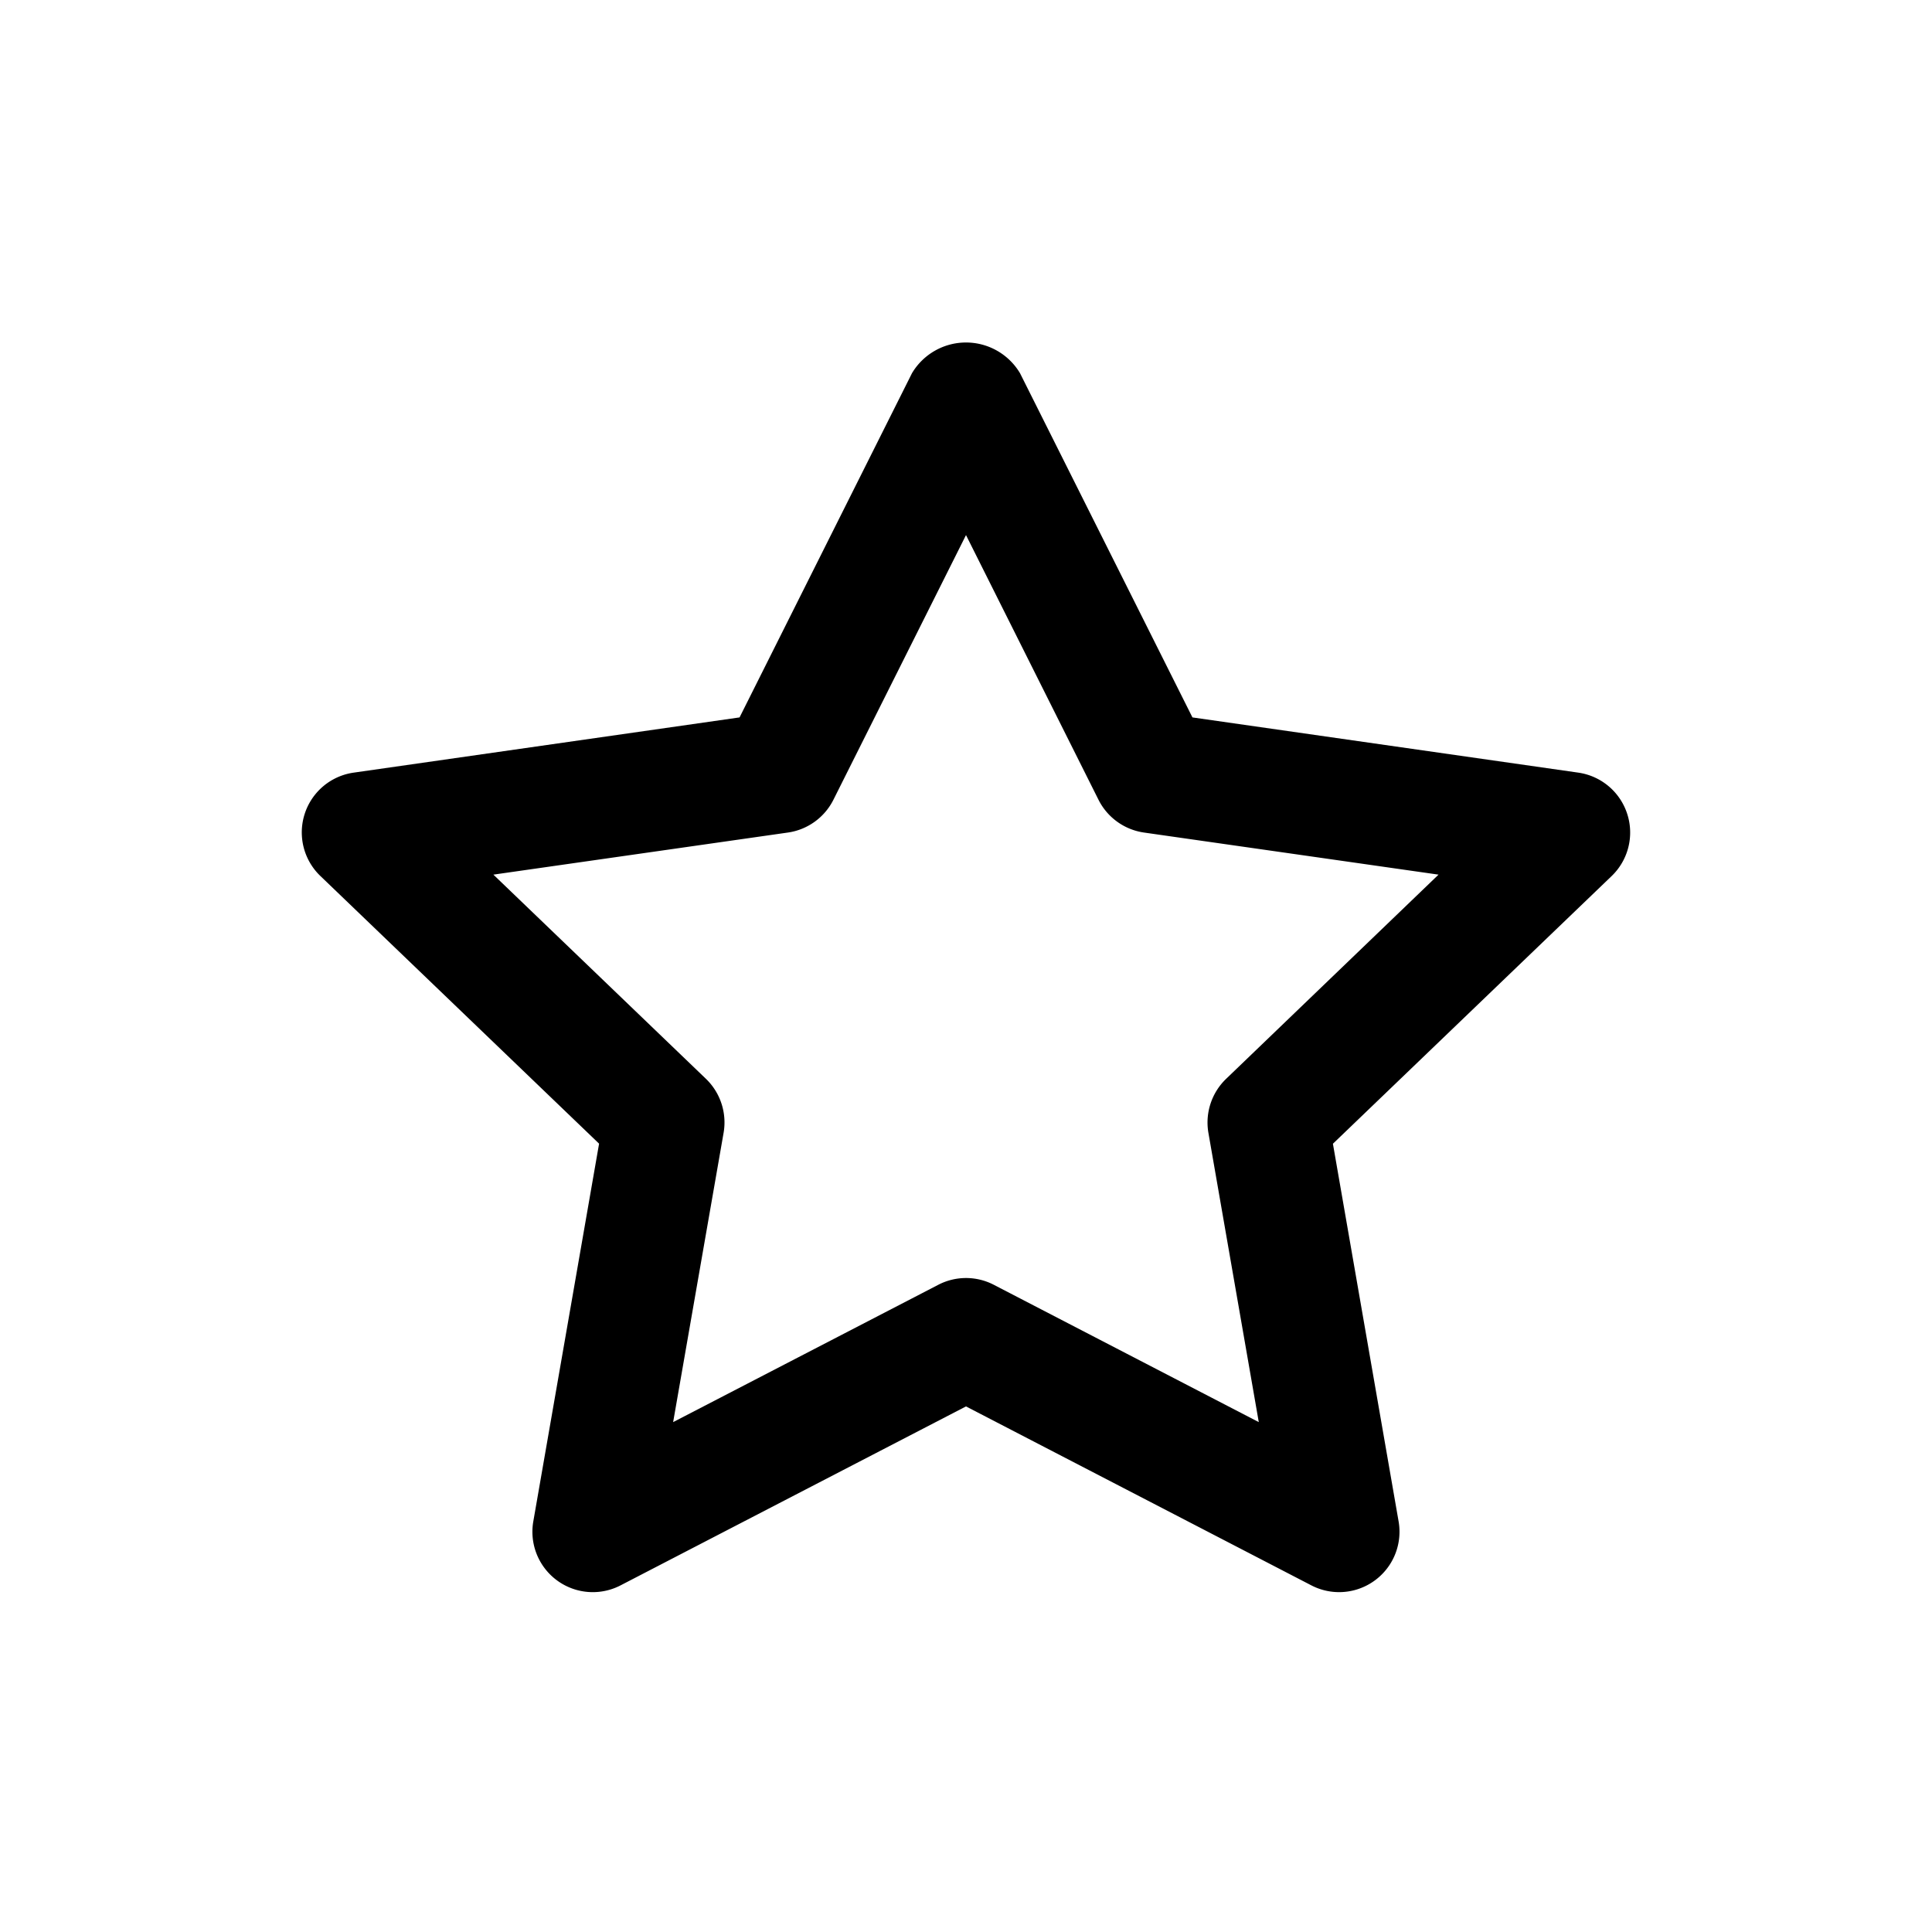 <svg id="icons" xmlns="http://www.w3.org/2000/svg" viewBox="0 0 24 24"><title>02-05-star-m</title><rect id="canvas" width="24" height="24" style="fill:none"/><path d="M20.214,10.111a.751.751,0,0,0-.607-.513l-4.794-.686L12.671,4.636a.781.781,0,0,0-1.342,0L9.187,8.912l-4.794.686a.75.75,0,0,0-.413,1.284L7.442,14.207,6.625,18.899a.75.75,0,0,0,1.084.795L12,17.471l4.29,2.223a.75.75,0,0,0,1.084-.794l-.816-4.692,3.462-3.325A.75.75,0,0,0,20.214,10.111Zm-4.983,3.291a.753.753,0,0,0-.22.669l.626,3.595-3.292-1.706a.749.749,0,0,0-.689,0L8.362,17.666l.627-3.595a.753.753,0,0,0-.22-.67L6.129,10.865l3.66-.523a.752.752,0,0,0,.564-.407L12,6.647l1.646,3.288a.752.752,0,0,0,.564.407l3.66.523Z"/></svg>